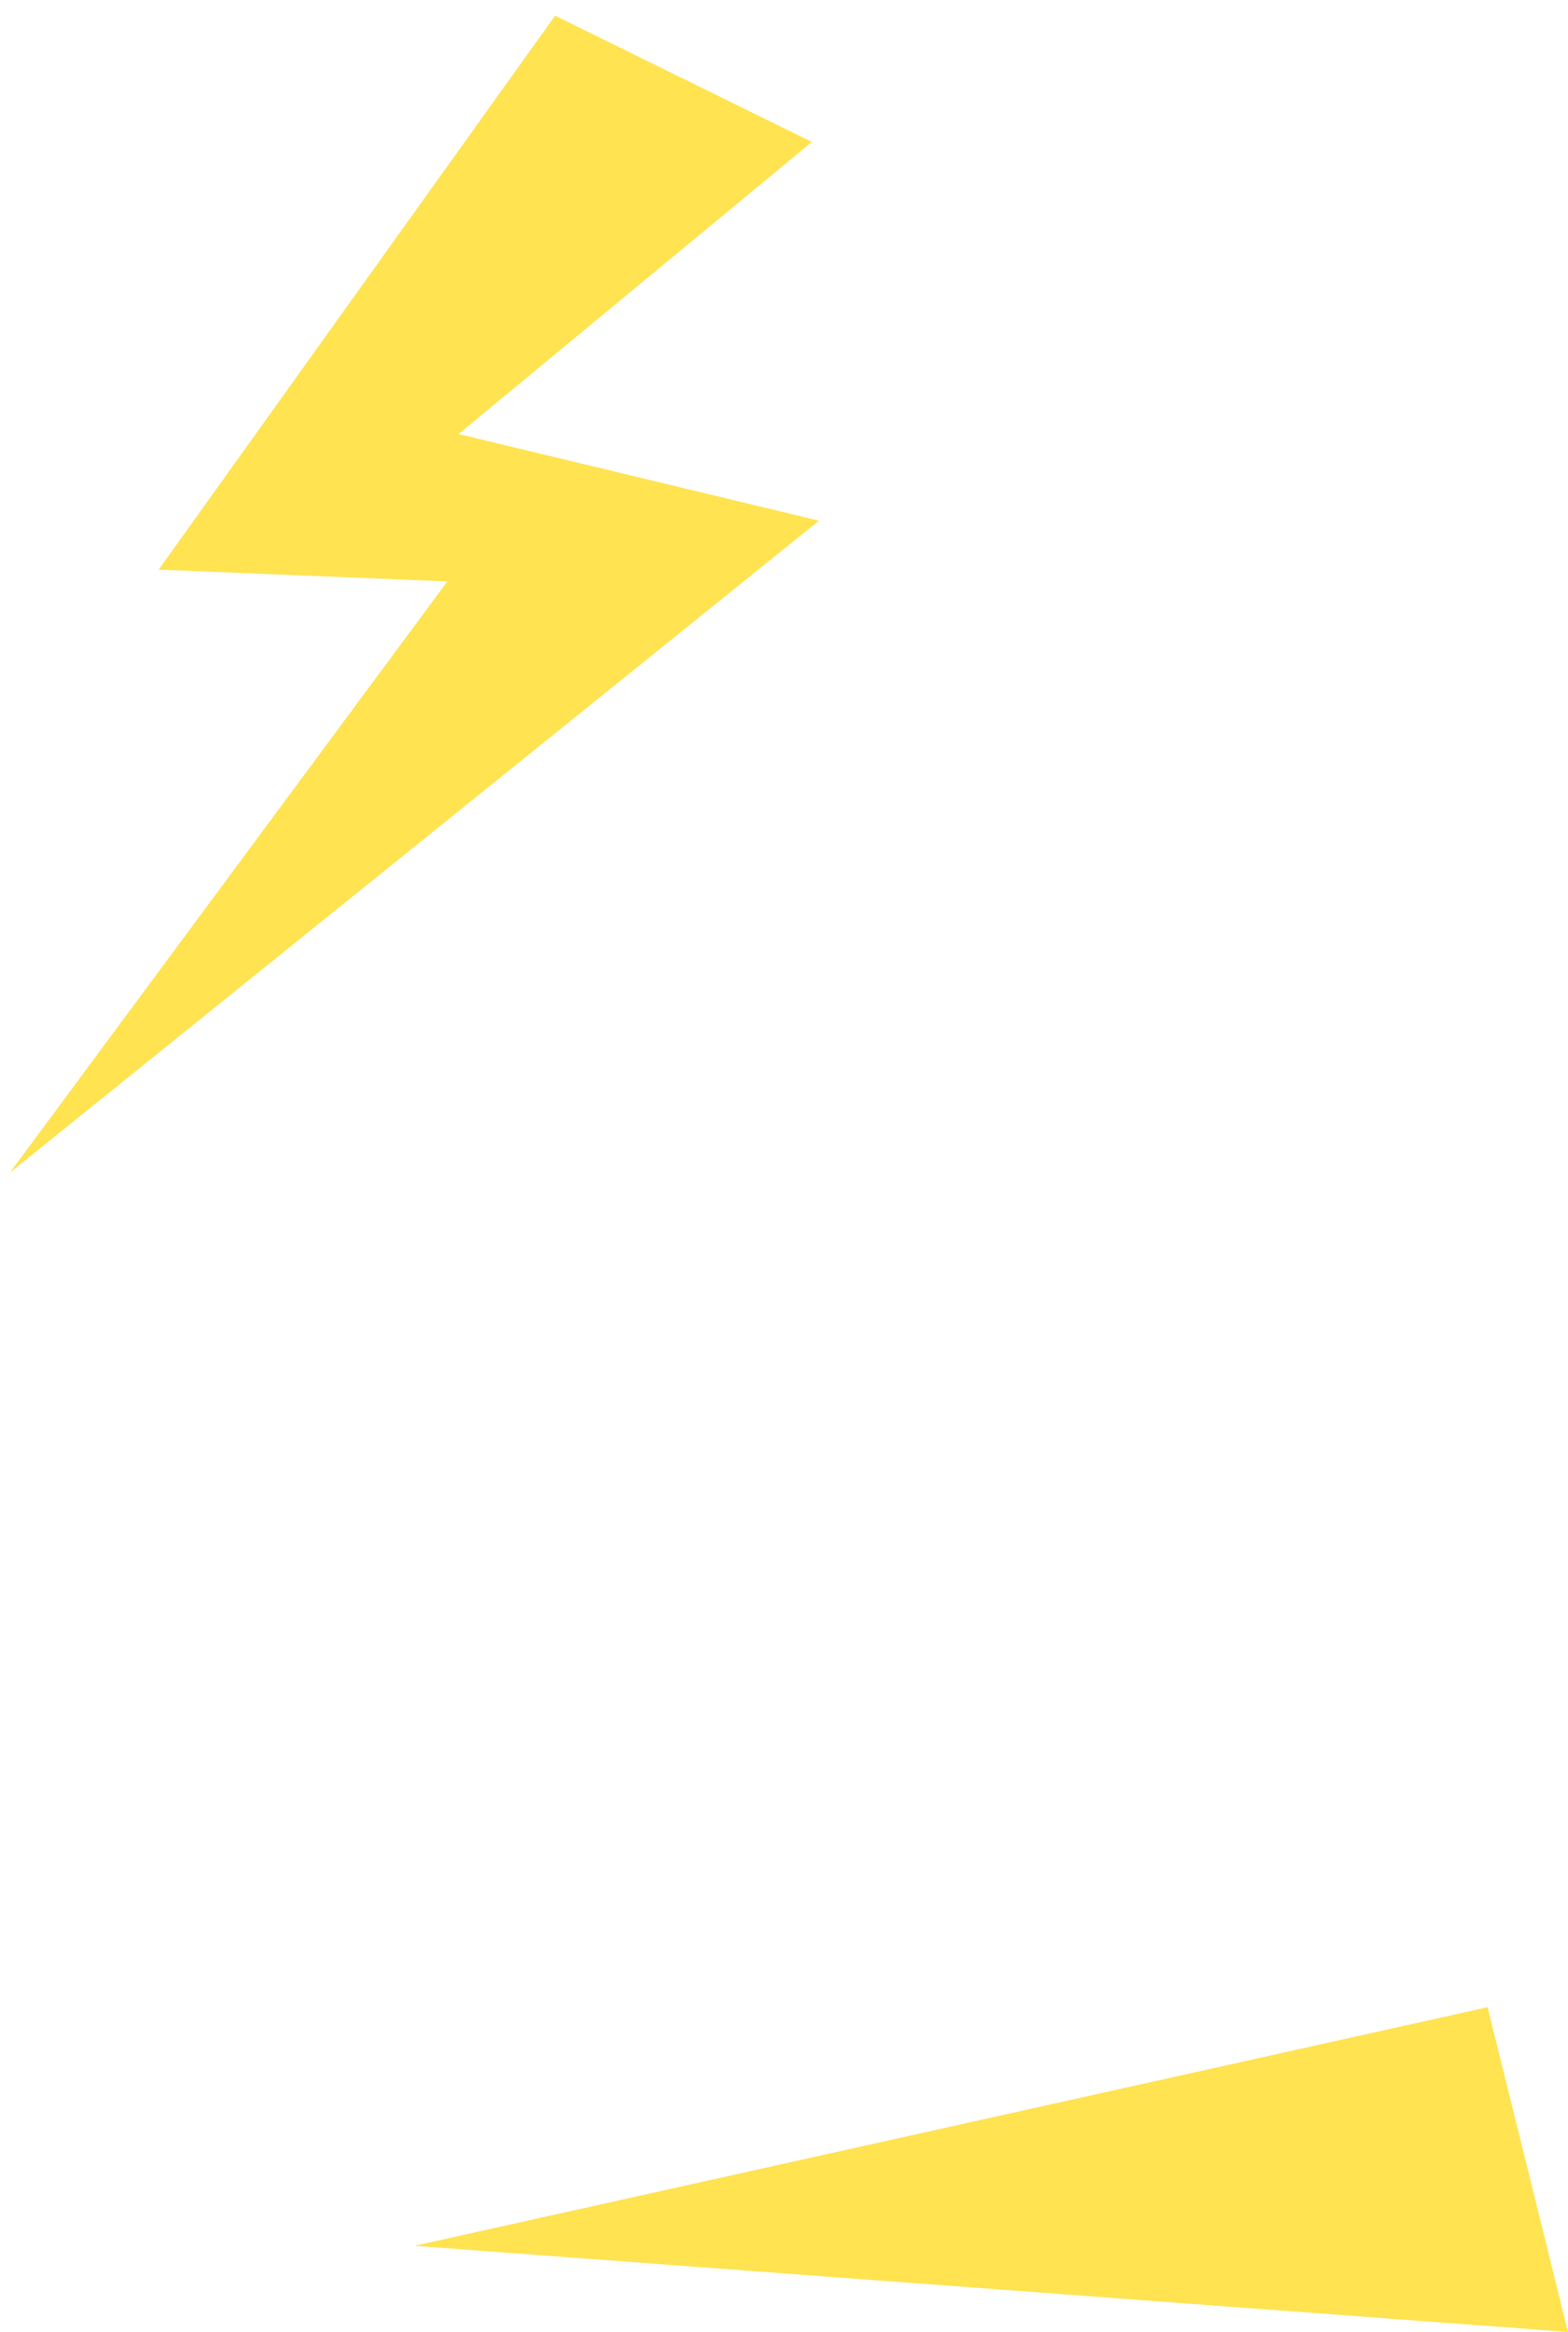 <svg xmlns="http://www.w3.org/2000/svg" width="63.583" height="94.509" viewBox="0 0 63.583 94.509">
  <g id="Group_1" data-name="Group 1" transform="translate(-1856.417 -445.491)">
    <path id="Union_46" data-name="Union 46" d="M43.517,0l3.26,13.162L0,9.67Z" transform="translate(1873.223 526.838)" fill="#ffe350"/>
    <path id="Union_45" data-name="Union 45" d="M392.107,35l10.412,5.117L388.191,51.955l14.617,3.512L370,81.887l17.738-23.959-11.706-.479Z" transform="translate(1486.819 411.127)" fill="#ffe350" stroke="rgba(0,0,0,0)" stroke-width="1"/>
  </g>
</svg>
